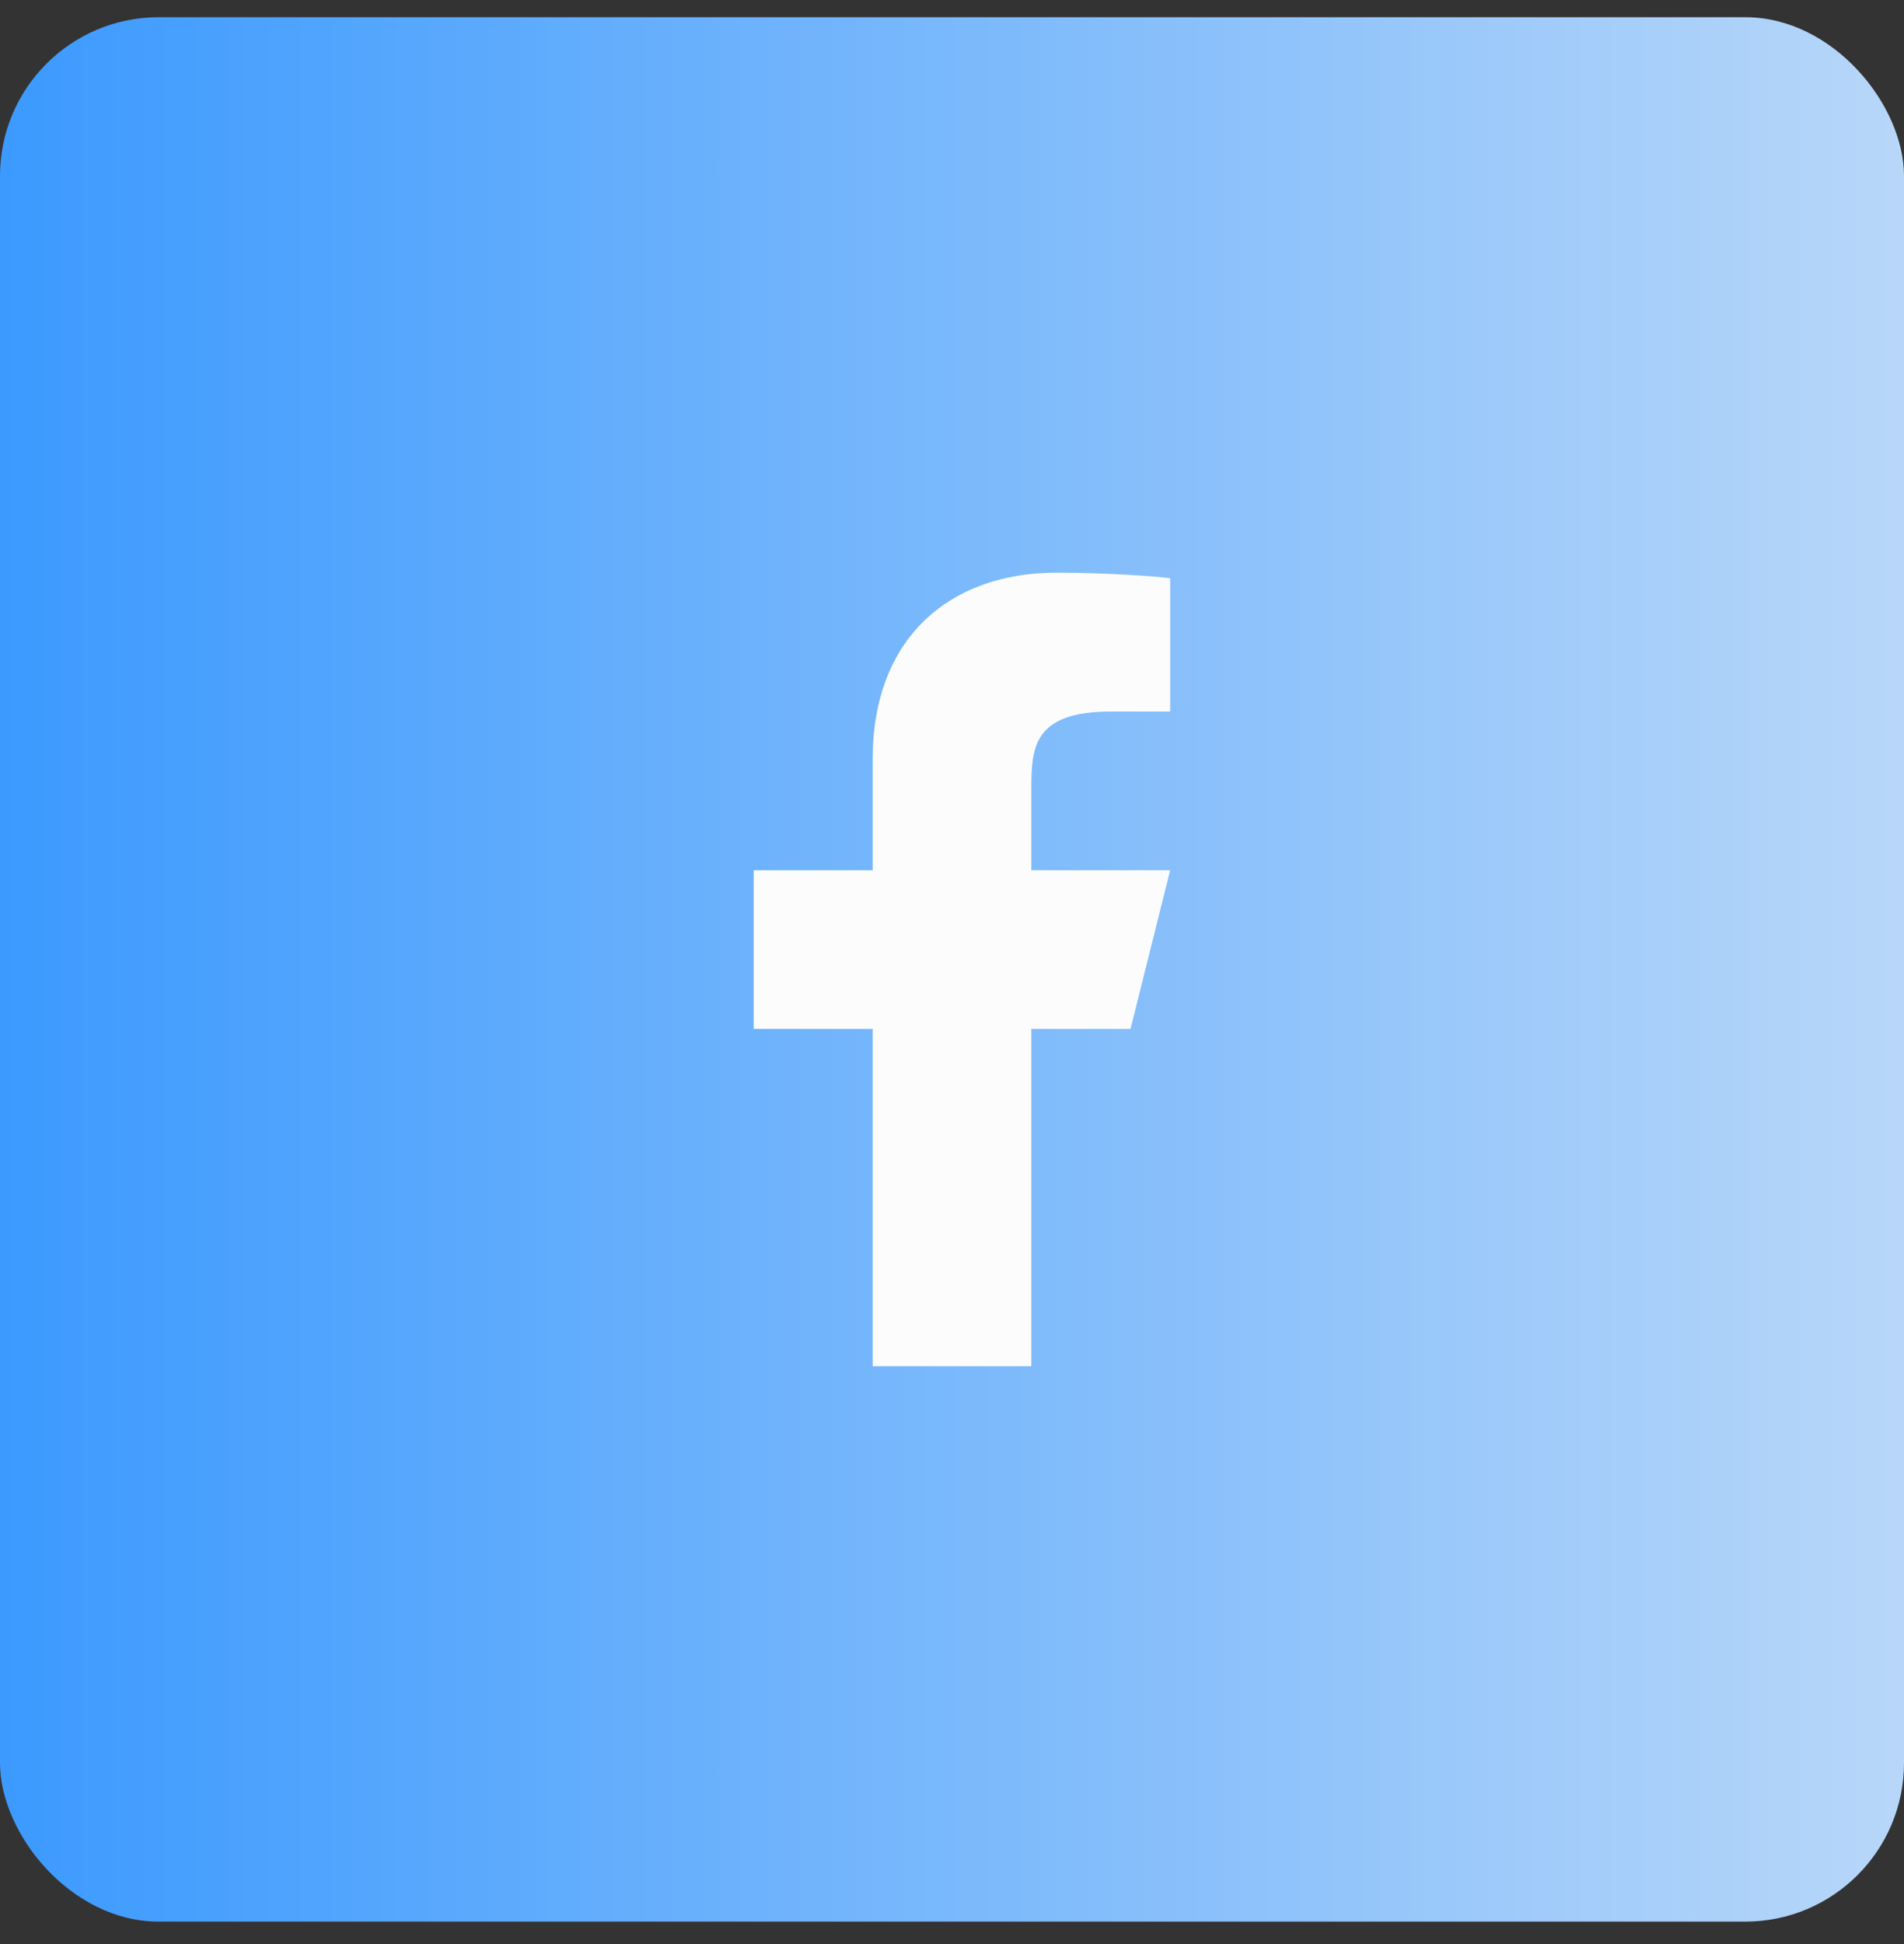 <svg width="48" height="49" viewBox="0 0 48 49" fill="none" xmlns="http://www.w3.org/2000/svg">
<rect x="0" y="0" width="48" height="49" fill="#333333" stroke="none"/>
<rect y="0.434" width="48" height="48" rx="4" fill="url(#paint0_linear_7_672)"/>
<path d="M26 25.934H28.5L29.5 21.934H26V19.934C26 18.904 26 17.934 28 17.934H29.5V14.574C29.174 14.531 27.943 14.434 26.643 14.434C23.928 14.434 22 16.091 22 19.134V21.934H19V25.934H22V34.434H26V25.934Z" fill="#FCFCFC"/>
<defs>
<linearGradient id="paint0_linear_7_672" x1="0.117" y1="24.171" x2="48.117" y2="24.171" gradientUnits="userSpaceOnUse">
<stop stop-color="#3C9AFE"/>
<stop offset="1" stop-color="#B8D7F9"/>
</linearGradient>
</defs>
</svg>
